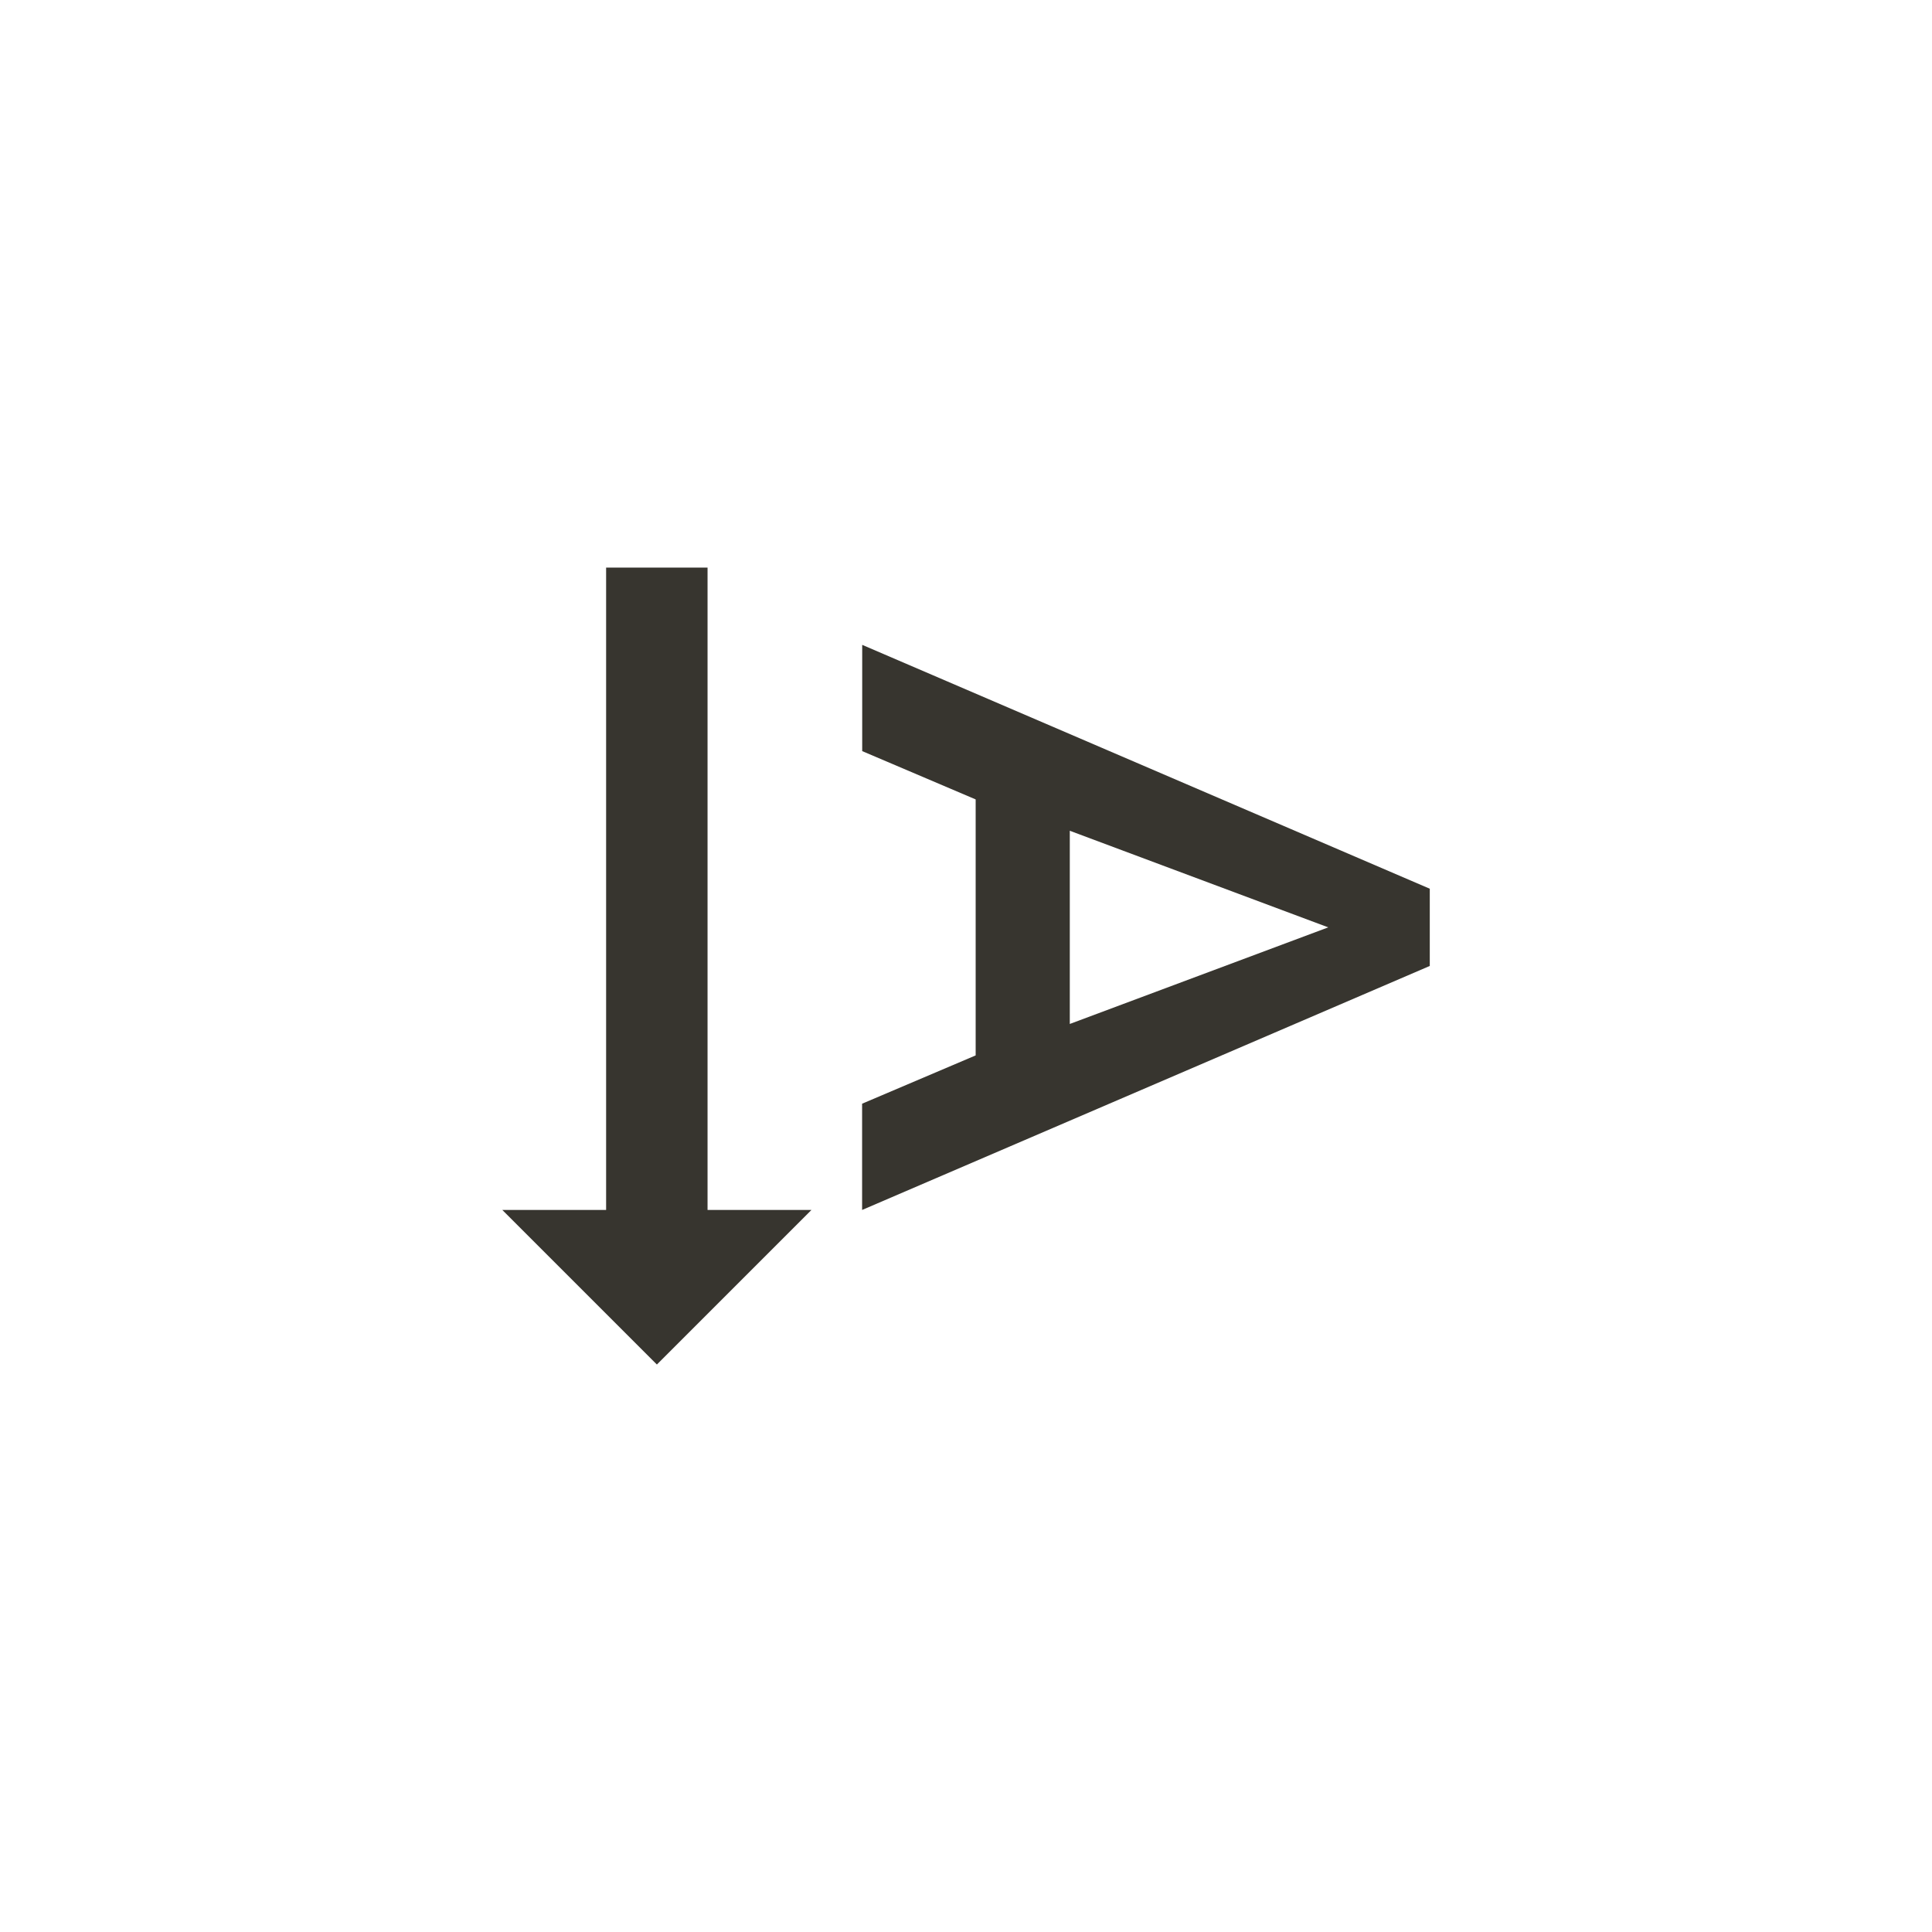 <!-- Generated by IcoMoon.io -->
<svg version="1.1" xmlns="http://www.w3.org/2000/svg" width="40" height="40" viewBox="0 0 40 40">
<title>mt-text_rotation_down</title>
<path fill="#37352f" d="M13.6 28.251l-3.2-3.2h2.149v-13.3h2.1v13.3h2.151zM22.149 17.2v4l5.351-2zM29.6 20l-11.751 5.051v-2.2l2.351-1v-5.3l-2.349-1v-2.2l11.751 5.049v1.6z"></path>
</svg>
